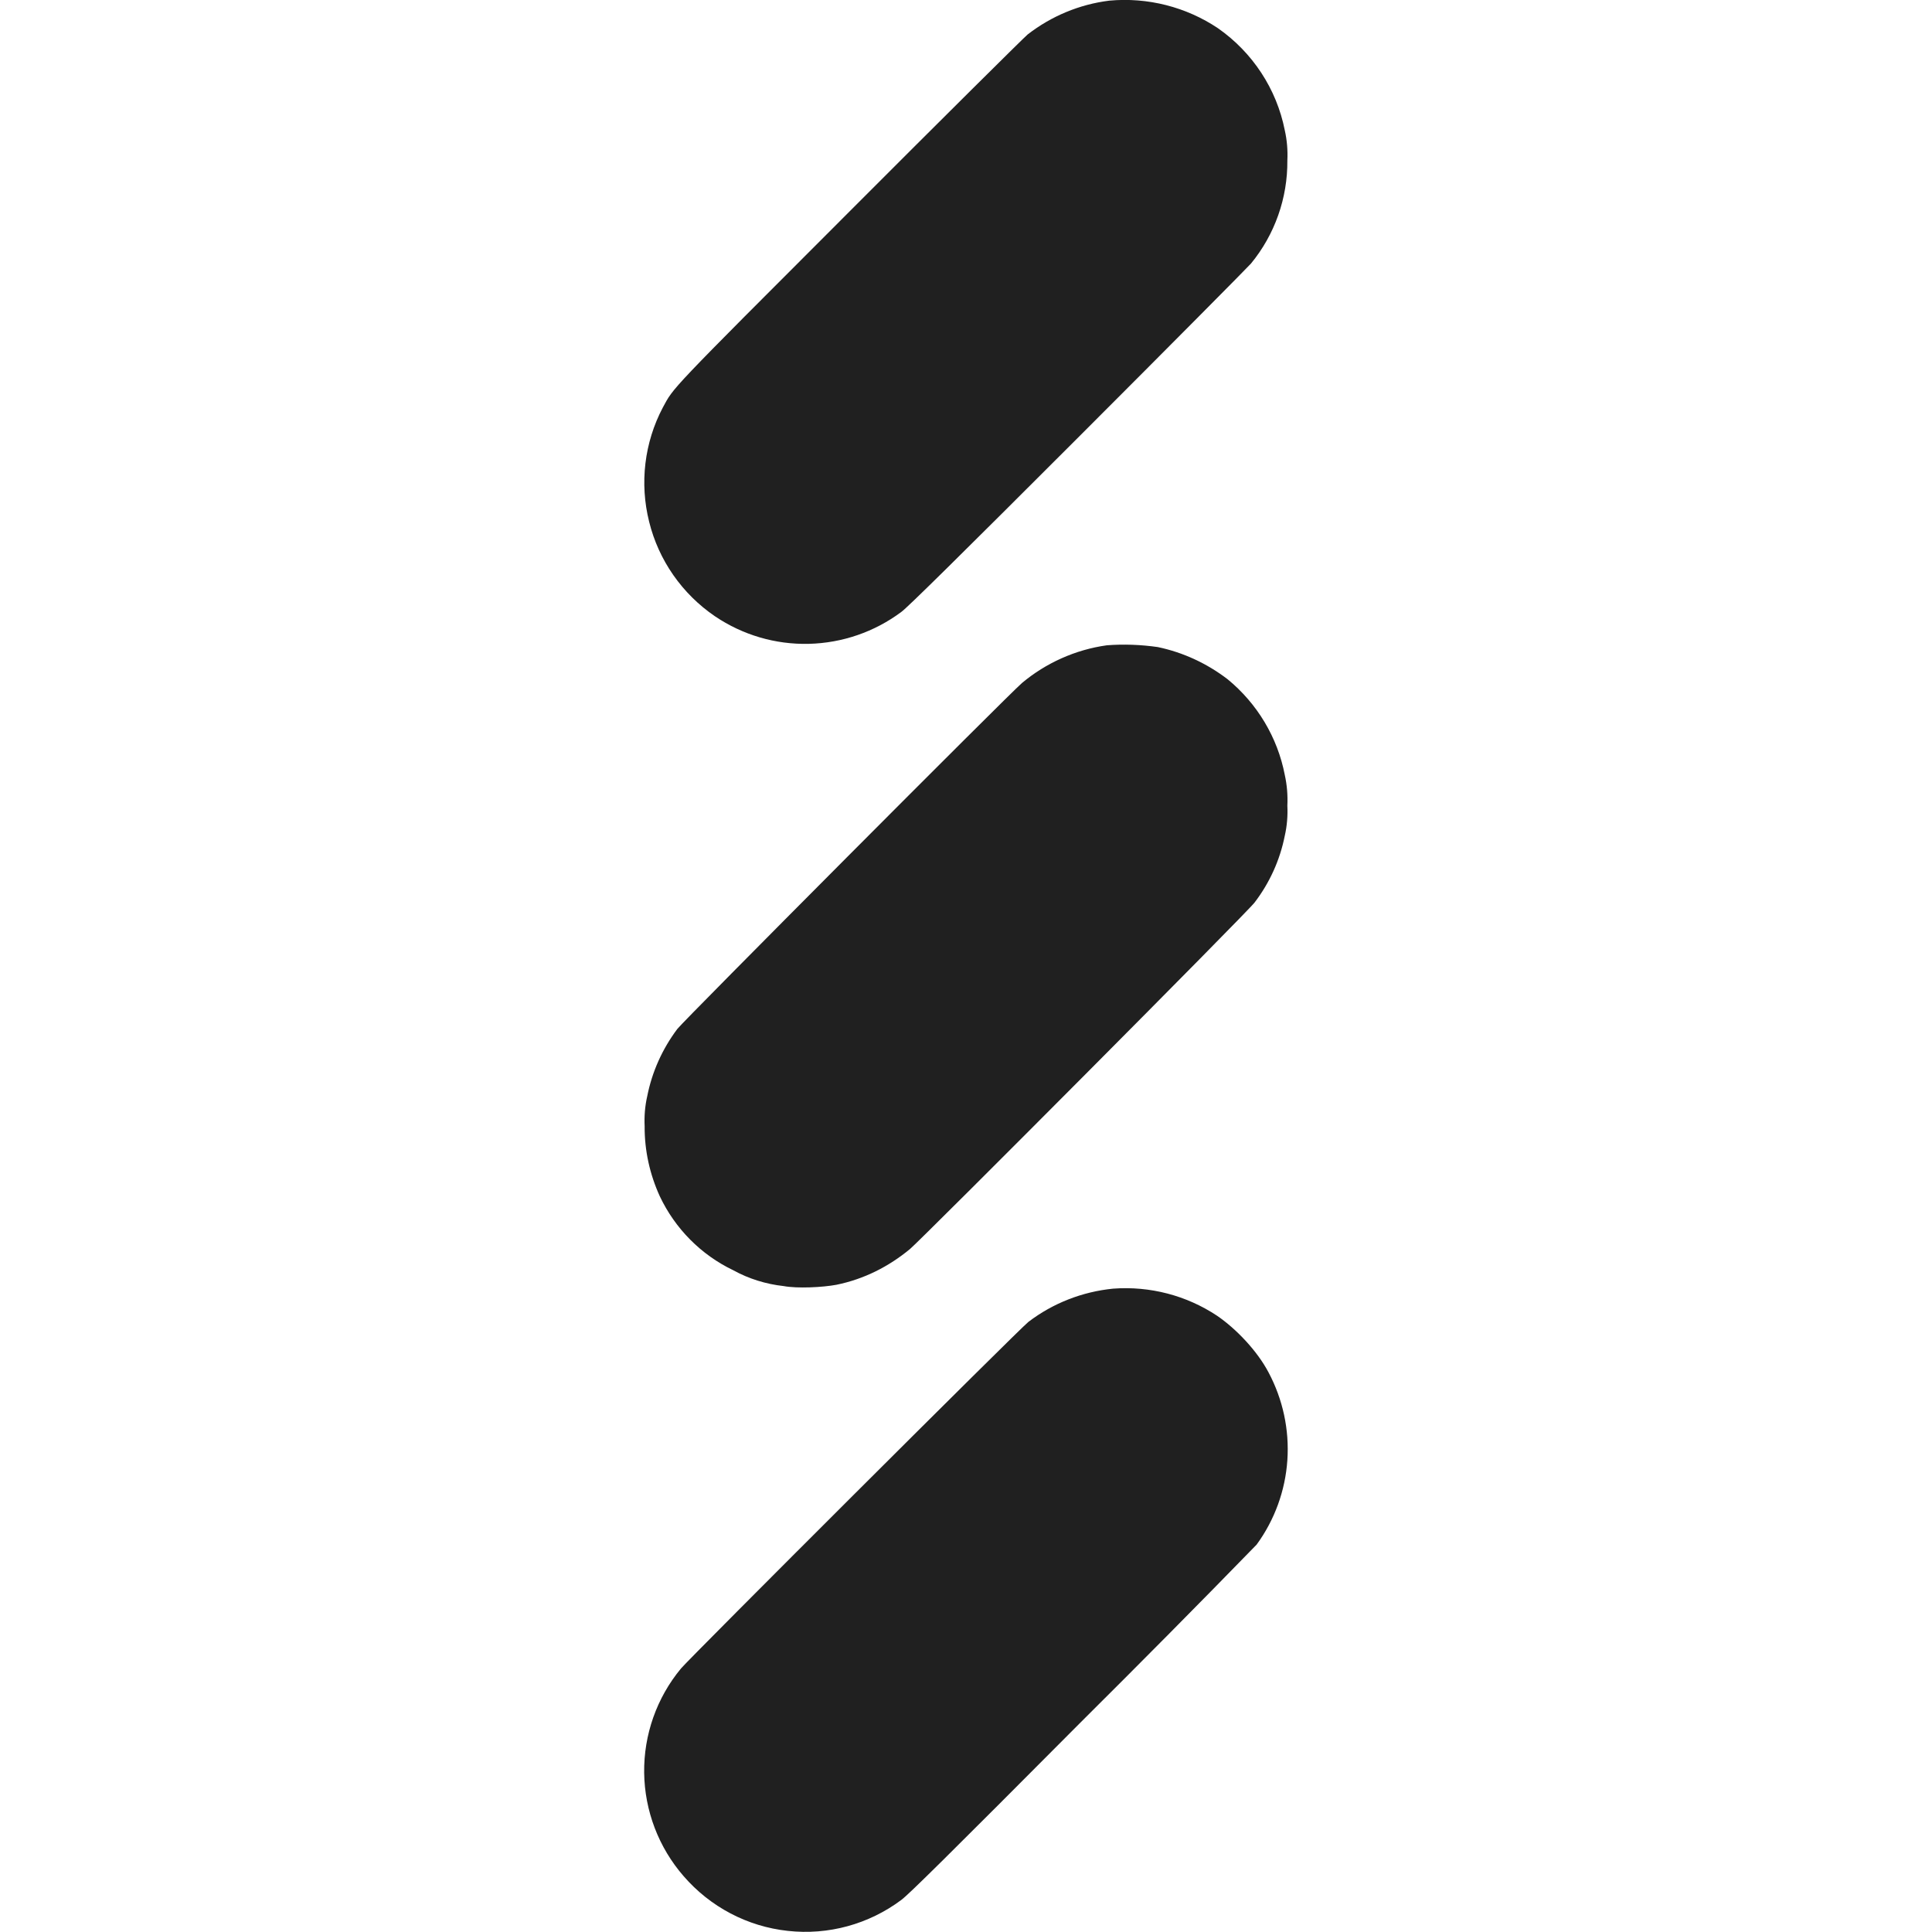 <svg width="12" height="12" viewBox="0 0 12 12" fill="none" xmlns="http://www.w3.org/2000/svg">
<g clip-path="url(#clip0_2064_36935)">
<path d="M6.89 0.004C6.705 0.027 6.53 0.1 6.383 0.214C6.359 0.234 5.859 0.73 5.277 1.313C4.137 2.453 4.187 2.403 4.117 2.531C4.002 2.749 3.972 3.002 4.032 3.241C4.091 3.48 4.237 3.689 4.441 3.828C4.613 3.944 4.816 4.004 5.024 3.999C5.231 3.994 5.432 3.925 5.598 3.801C5.633 3.777 5.973 3.441 6.691 2.723C7.266 2.148 7.75 1.66 7.77 1.637C7.918 1.457 7.998 1.23 7.996 0.997C7.999 0.934 7.994 0.871 7.98 0.809C7.929 0.552 7.78 0.326 7.566 0.176C7.368 0.043 7.128 -0.018 6.89 0.004ZM6.875 4.008C6.68 4.035 6.496 4.118 6.348 4.242C6.266 4.312 4.242 6.344 4.207 6.391C4.114 6.515 4.05 6.657 4.02 6.809C4.006 6.87 4.001 6.933 4.004 6.996C4.003 7.146 4.036 7.294 4.098 7.43C4.193 7.631 4.354 7.794 4.555 7.89C4.651 7.943 4.758 7.976 4.867 7.988C4.953 8.004 5.109 7.996 5.195 7.98C5.367 7.945 5.52 7.867 5.652 7.758C5.734 7.688 7.758 5.656 7.793 5.605C7.886 5.483 7.95 5.342 7.98 5.191C7.994 5.13 7.999 5.067 7.996 5.004C7.999 4.94 7.994 4.876 7.98 4.813C7.935 4.58 7.809 4.37 7.625 4.219C7.497 4.121 7.349 4.052 7.191 4.019C7.086 4.004 6.98 4 6.875 4.008ZM6.914 8.004C6.723 8.023 6.54 8.094 6.387 8.211C6.336 8.25 4.281 10.301 4.23 10.363C4.079 10.545 3.998 10.775 4.001 11.011C4.004 11.247 4.091 11.475 4.246 11.653C4.411 11.844 4.642 11.966 4.893 11.993C5.144 12.021 5.396 11.952 5.598 11.801C5.645 11.766 5.887 11.527 6.715 10.695C7.081 10.331 7.445 9.964 7.805 9.594C7.917 9.441 7.983 9.259 7.996 9.07C8.009 8.88 7.968 8.691 7.879 8.524C7.809 8.391 7.679 8.254 7.559 8.172C7.369 8.046 7.142 7.987 6.914 8.004Z" fill="#202020"/>
</g>
<defs>
<clipPath id="clip0_2064_36935">
<rect width="12" height="12" fill="white"/>
</clipPath>
</defs>
</svg>
